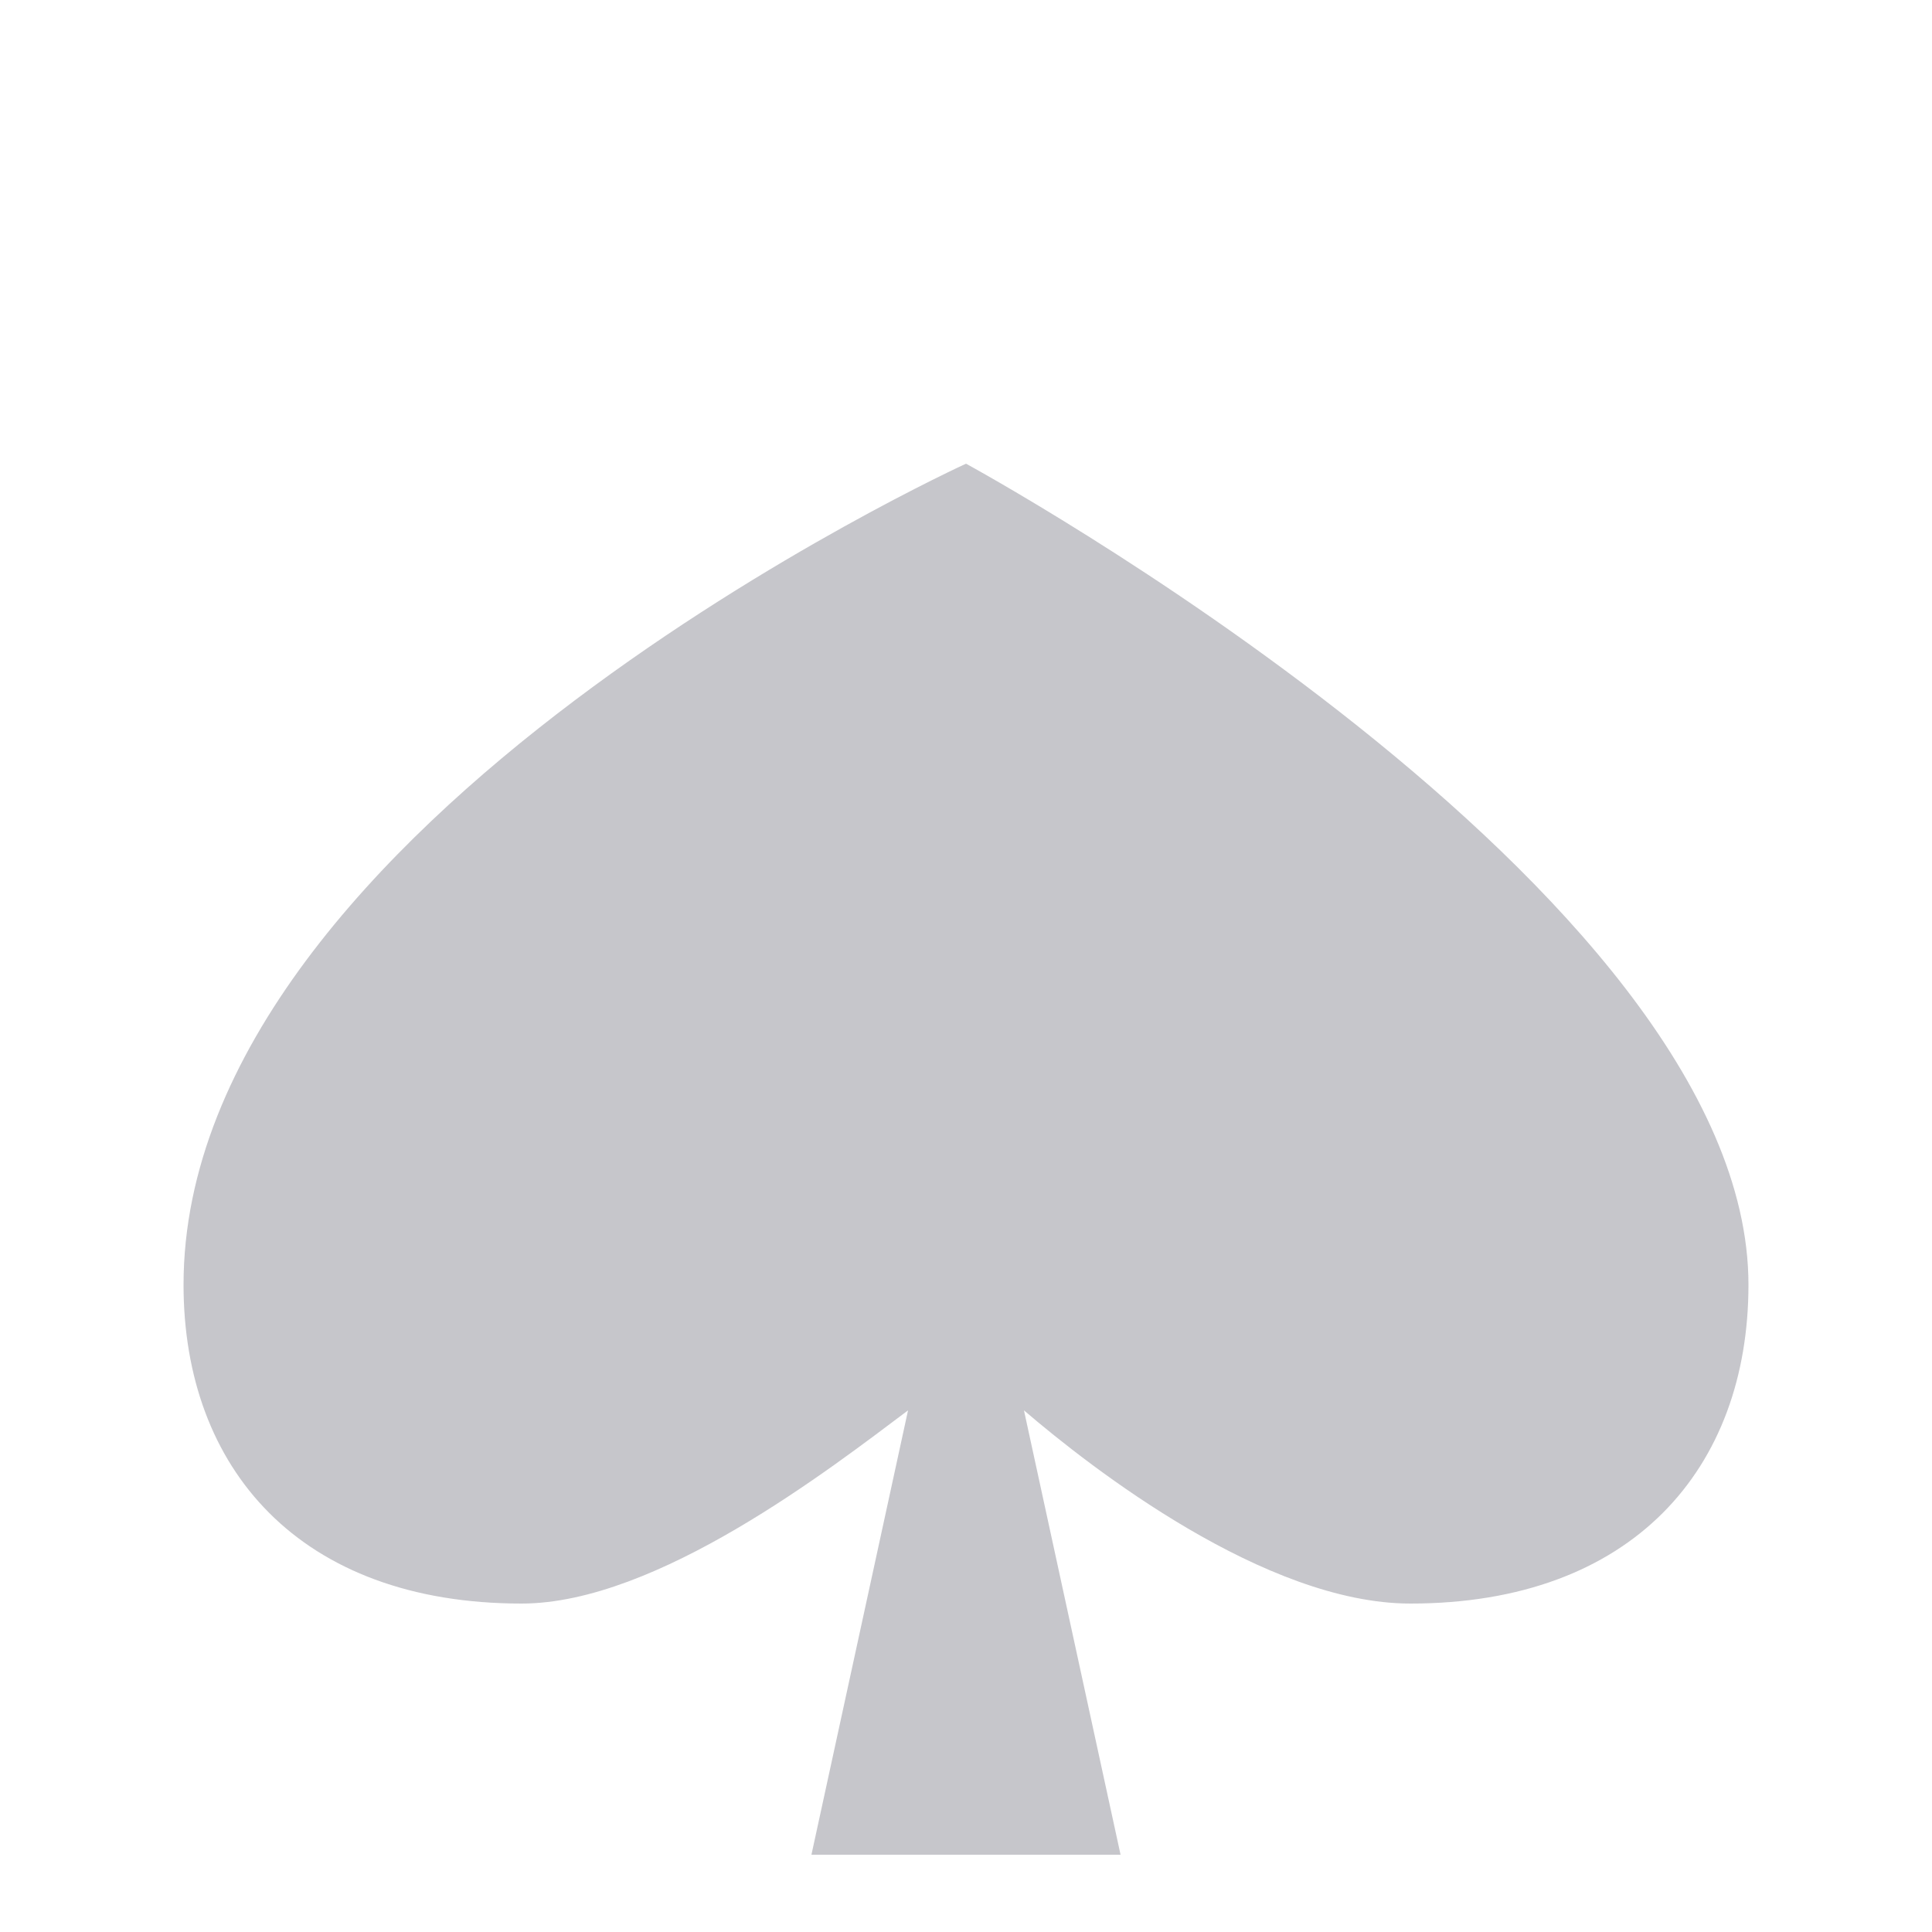 <svg version="1.2" xmlns="http://www.w3.org/2000/svg" viewBox="0 0 20 20" width="20" height="20">
	<title>pocker-svg</title>
	<style>
		.s0 { fill: #c6c6cb } 
	</style>
	<g id="Layer">
		<g id="Layer">
			<g id="Layer">
				<path id="Layer" class="s0" d="m10 4.8c0 0-8.1 3.7-8.1 8.5 0 1.9 1.2 3.3 3.5 3.3 1.4 0 3.2-1.4 4-2l-1 4.6h3.2l-1-4.6c0.7 0.6 2.5 2 4 2 2.3 0 3.5-1.4 3.5-3.3 0-4.1-8.1-8.5-8.1-8.5z"/>
			</g>
		</g>
	</g>
</svg>